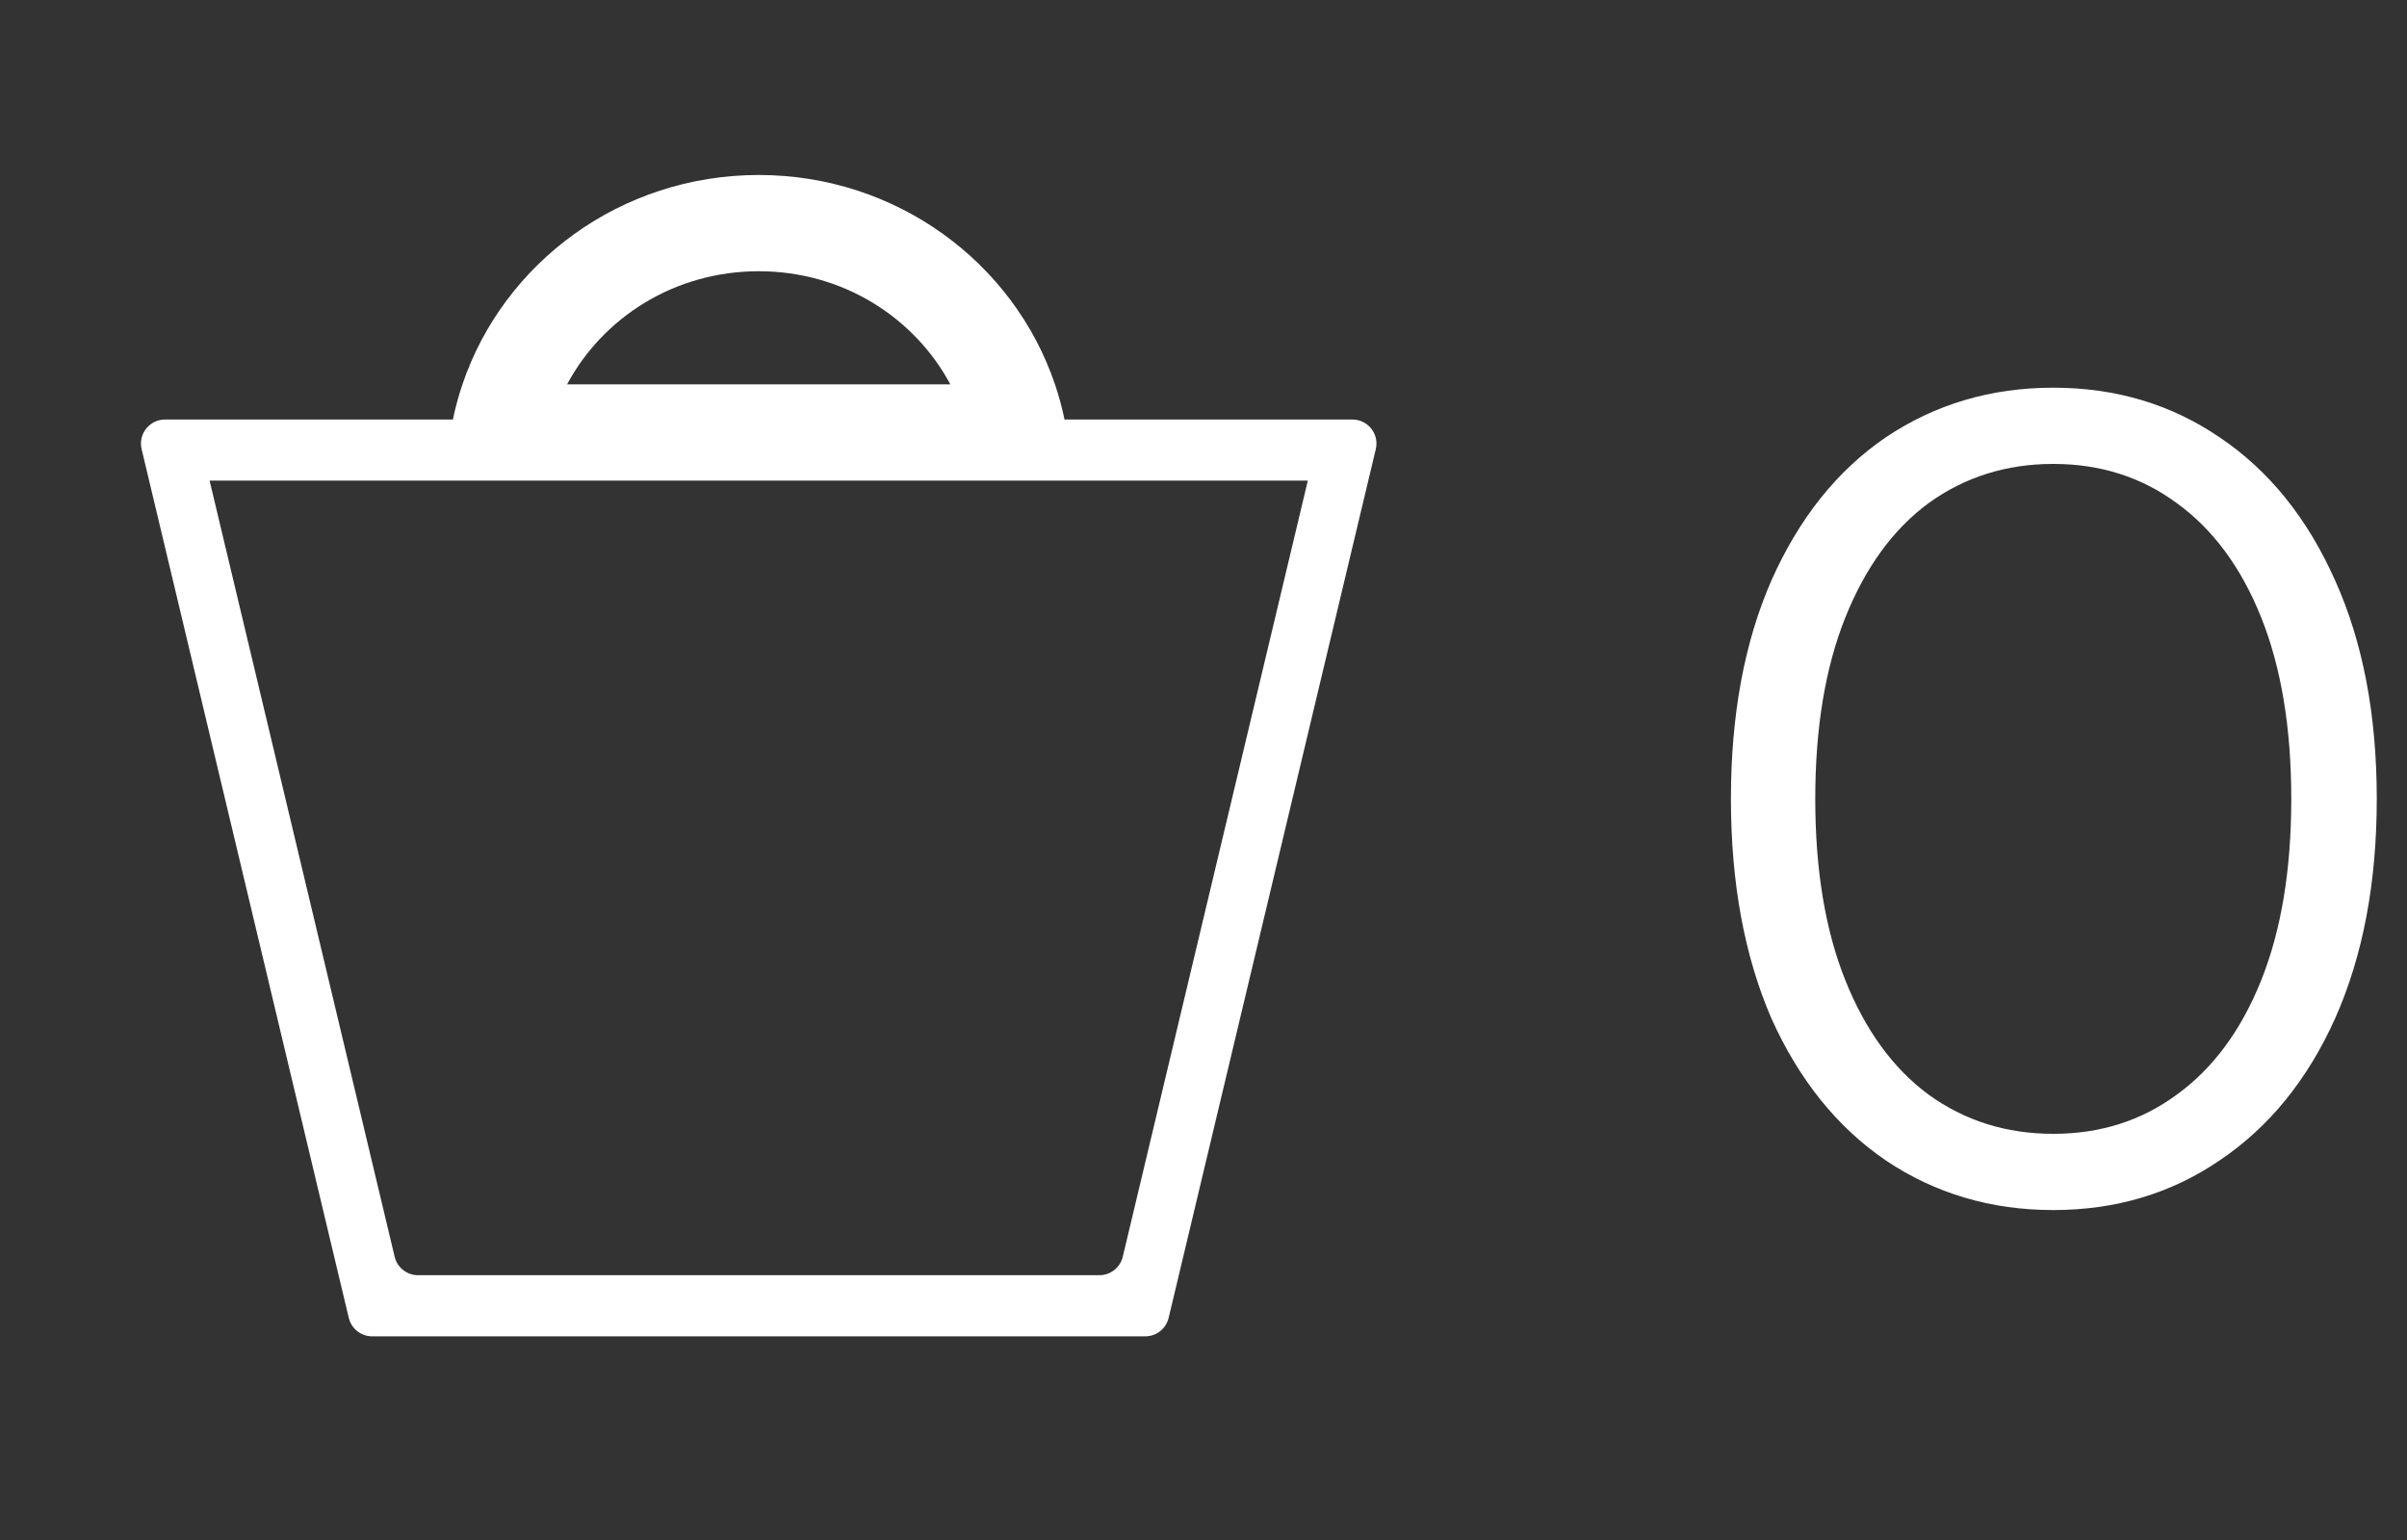 <svg width="50" height="32" viewBox="0 0 50 32" fill="none" xmlns="http://www.w3.org/2000/svg">
<rect x="0" y="0" width="50" height="32" fill="#333333" stroke="none"/>
<path fill-rule="evenodd" clip-rule="evenodd" d="M11.78 7.987C12.521 6.601 14.008 5.636 15.761 5.636C17.513 5.636 19 6.601 19.741 7.987L15.761 7.987H15.761L11.78 7.987ZM22.113 8.717C22.062 8.468 21.995 8.224 21.915 7.987C21.06 5.459 18.627 3.636 15.761 3.636C12.894 3.636 10.461 5.459 9.606 7.987C9.526 8.224 9.459 8.468 9.408 8.717H3.429C3.106 8.717 2.867 9.018 2.942 9.333L7.245 27.384C7.299 27.61 7.5 27.768 7.732 27.768H23.79C24.021 27.768 24.222 27.61 24.276 27.384L28.579 9.333C28.654 9.018 28.415 8.717 28.092 8.717H22.113ZM9.278 9.987H4.354L8.198 26.114C8.252 26.339 8.453 26.498 8.685 26.498H22.837C23.068 26.498 23.269 26.339 23.323 26.114L27.167 9.987H11.278H9.278Z" fill="white"/>
<path d="M42.652 25.144C41.356 25.144 40.196 24.8 39.172 24.112C38.164 23.424 37.372 22.44 36.796 21.16C36.236 19.864 35.956 18.344 35.956 16.6C35.956 14.856 36.236 13.344 36.796 12.064C37.372 10.768 38.164 9.776 39.172 9.088C40.196 8.4 41.356 8.056 42.652 8.056C43.948 8.056 45.1 8.4 46.108 9.088C47.132 9.776 47.932 10.768 48.508 12.064C49.084 13.344 49.372 14.856 49.372 16.6C49.372 18.344 49.084 19.864 48.508 21.16C47.932 22.44 47.132 23.424 46.108 24.112C45.1 24.8 43.948 25.144 42.652 25.144ZM42.652 23.56C43.628 23.56 44.484 23.288 45.22 22.744C45.972 22.2 46.556 21.408 46.972 20.368C47.388 19.328 47.596 18.072 47.596 16.6C47.596 15.128 47.388 13.872 46.972 12.832C46.556 11.792 45.972 11 45.22 10.456C44.484 9.912 43.628 9.64 42.652 9.64C41.676 9.64 40.812 9.912 40.06 10.456C39.324 11 38.748 11.792 38.332 12.832C37.916 13.872 37.708 15.128 37.708 16.6C37.708 18.072 37.916 19.328 38.332 20.368C38.748 21.408 39.324 22.2 40.06 22.744C40.812 23.288 41.676 23.56 42.652 23.56Z" fill="white"/>
</svg>
